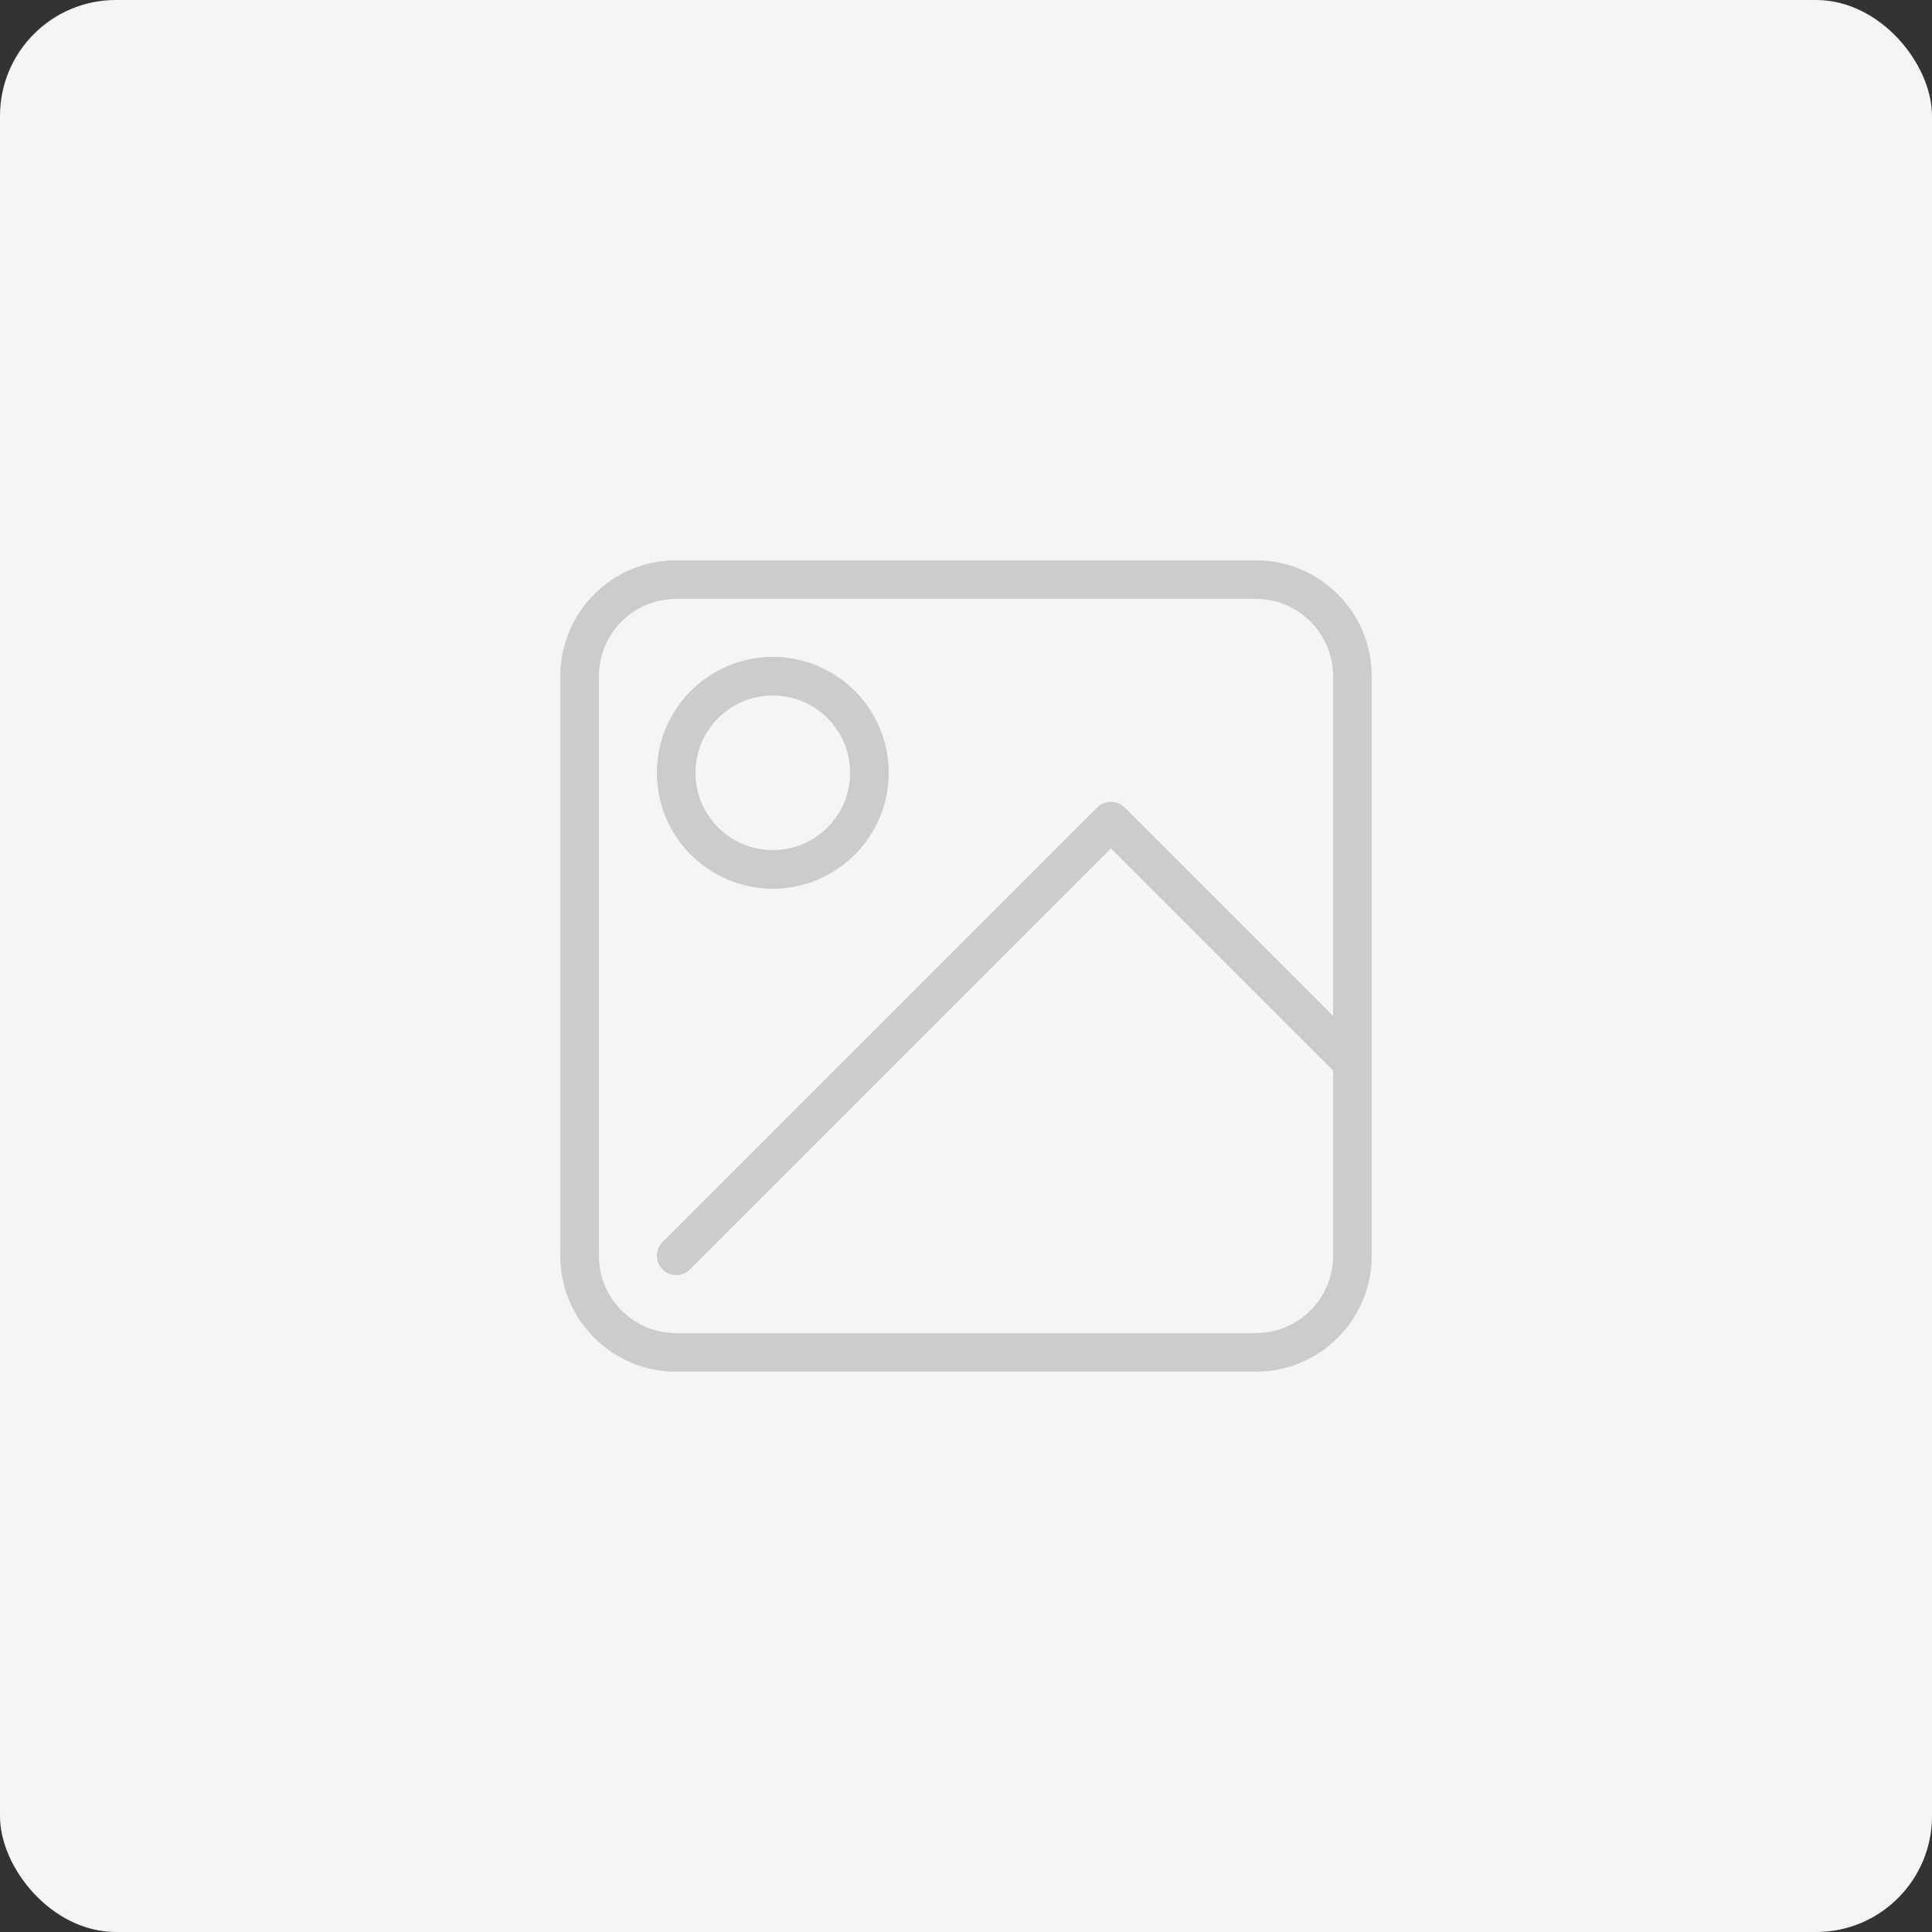 <svg width="200" height="200" viewBox="0 0 200 200" fill="none" xmlns="http://www.w3.org/2000/svg">
    <rect x="0" y="0" width="200" height="200" fill="#333333" stroke="none"/>
    <rect width="200" height="200" rx="12" fill="#F5F5F5"/>
    <path d="M130 60H70C64.477 60 60 64.477 60 70V130C60 135.523 64.477 140 70 140H130C135.523 140 140 135.523 140 130V70C140 64.477 135.523 60 130 60Z" stroke="#CCCCCC" stroke-width="4" stroke-linecap="round" stroke-linejoin="round"/>
    <path d="M80 90C85.523 90 90 85.523 90 80C90 74.477 85.523 70 80 70C74.477 70 70 74.477 70 80C70 85.523 74.477 90 80 90Z" stroke="#CCCCCC" stroke-width="4" stroke-linecap="round" stroke-linejoin="round"/>
    <path d="M140 110L115 85L70 130" stroke="#CCCCCC" stroke-width="4" stroke-linecap="round" stroke-linejoin="round"/>
</svg> 